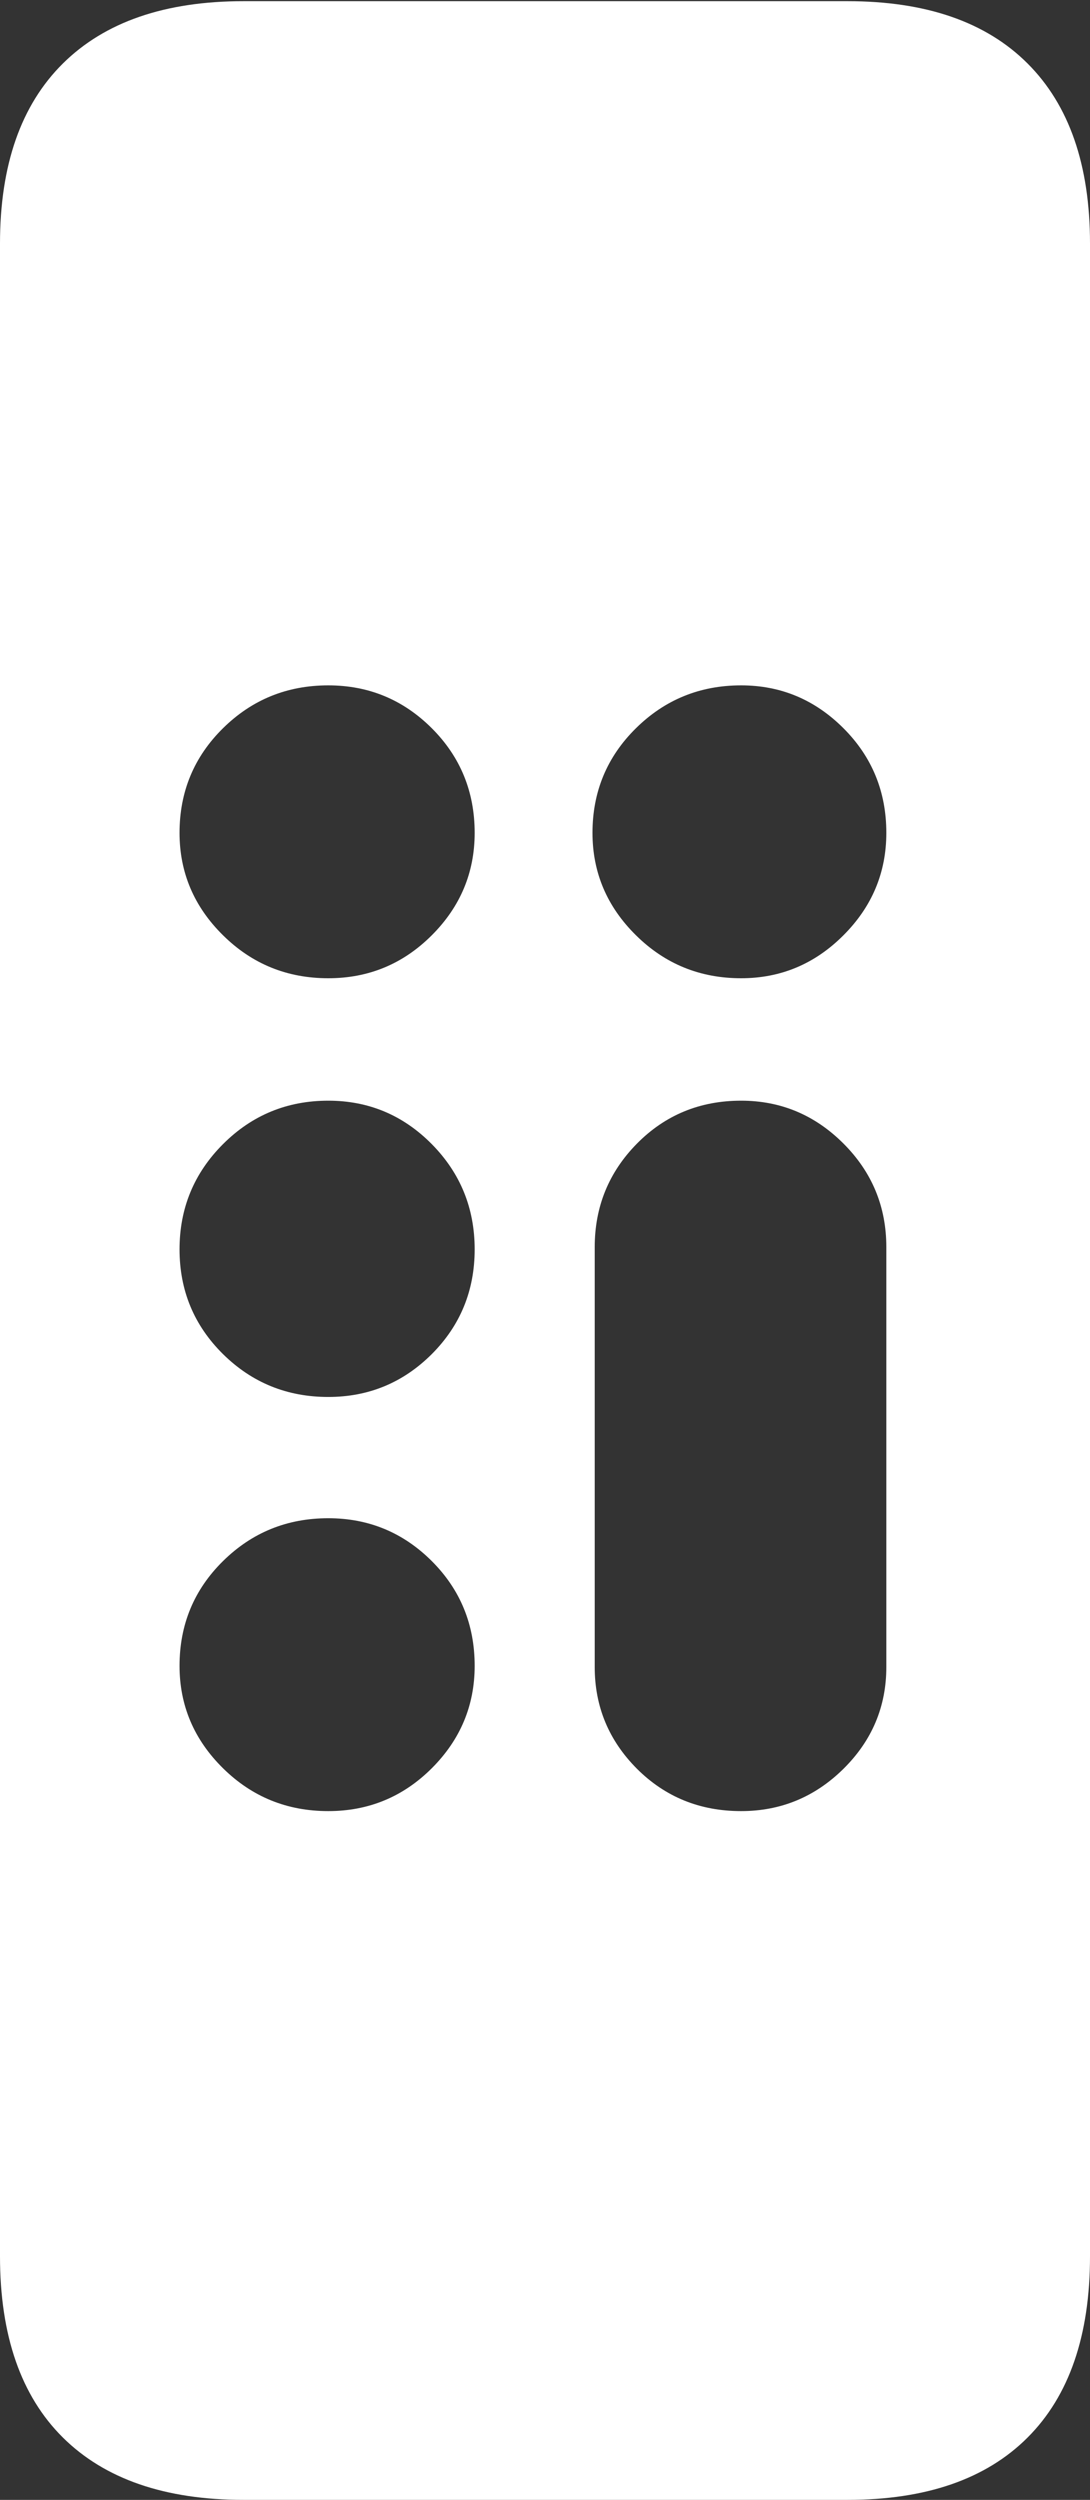 <?xml version="1.0" encoding="UTF-8"?>
<!--Generator: Apple Native CoreSVG 175-->
<!DOCTYPE svg
PUBLIC "-//W3C//DTD SVG 1.1//EN"
       "http://www.w3.org/Graphics/SVG/1.1/DTD/svg11.dtd">
<svg version="1.1" xmlns="http://www.w3.org/2000/svg" xmlns:xlink="http://www.w3.org/1999/xlink" width="9.307" height="21.338">
 <rect width="100%" height="100%" fill="#333333" stroke="none"/>
 <g>
  <rect height="21.338" opacity="0" width="9.307" x="0" y="0"/>
  <path d="M2.08 21.338L7.236 21.338Q8.242 21.338 8.774 20.806Q9.307 20.273 9.307 19.258L9.307 2.08Q9.307 1.074 8.774 0.542Q8.242 0.01 7.236 0.01L2.08 0.01Q1.074 0.01 0.537 0.542Q0 1.074 0 2.08L0 19.258Q0 20.273 0.537 20.806Q1.074 21.338 2.08 21.338ZM2.803 8.35Q2.275 8.35 1.904 7.983Q1.533 7.617 1.533 7.109Q1.533 6.582 1.904 6.216Q2.275 5.85 2.803 5.85Q3.32 5.85 3.687 6.216Q4.053 6.582 4.053 7.109Q4.053 7.617 3.687 7.983Q3.32 8.35 2.803 8.35ZM6.328 8.35Q5.801 8.35 5.43 7.983Q5.059 7.617 5.059 7.109Q5.059 6.582 5.43 6.216Q5.801 5.85 6.328 5.85Q6.836 5.85 7.202 6.216Q7.568 6.582 7.568 7.109Q7.568 7.617 7.202 7.983Q6.836 8.35 6.328 8.35ZM2.803 11.924Q2.275 11.924 1.904 11.558Q1.533 11.191 1.533 10.664Q1.533 10.137 1.904 9.766Q2.275 9.395 2.803 9.395Q3.32 9.395 3.687 9.766Q4.053 10.137 4.053 10.664Q4.053 11.191 3.687 11.558Q3.32 11.924 2.803 11.924ZM2.803 15.459Q2.275 15.459 1.904 15.093Q1.533 14.727 1.533 14.219Q1.533 13.691 1.904 13.325Q2.275 12.959 2.803 12.959Q3.32 12.959 3.687 13.325Q4.053 13.691 4.053 14.219Q4.053 14.727 3.687 15.093Q3.32 15.459 2.803 15.459ZM6.328 15.459Q5.801 15.459 5.439 15.098Q5.078 14.736 5.078 14.229L5.078 10.645Q5.078 10.127 5.439 9.761Q5.801 9.395 6.328 9.395Q6.836 9.395 7.202 9.761Q7.568 10.127 7.568 10.645L7.568 14.229Q7.568 14.736 7.202 15.098Q6.836 15.459 6.328 15.459Z" fill="#ffffff"/>
 </g>
</svg>
